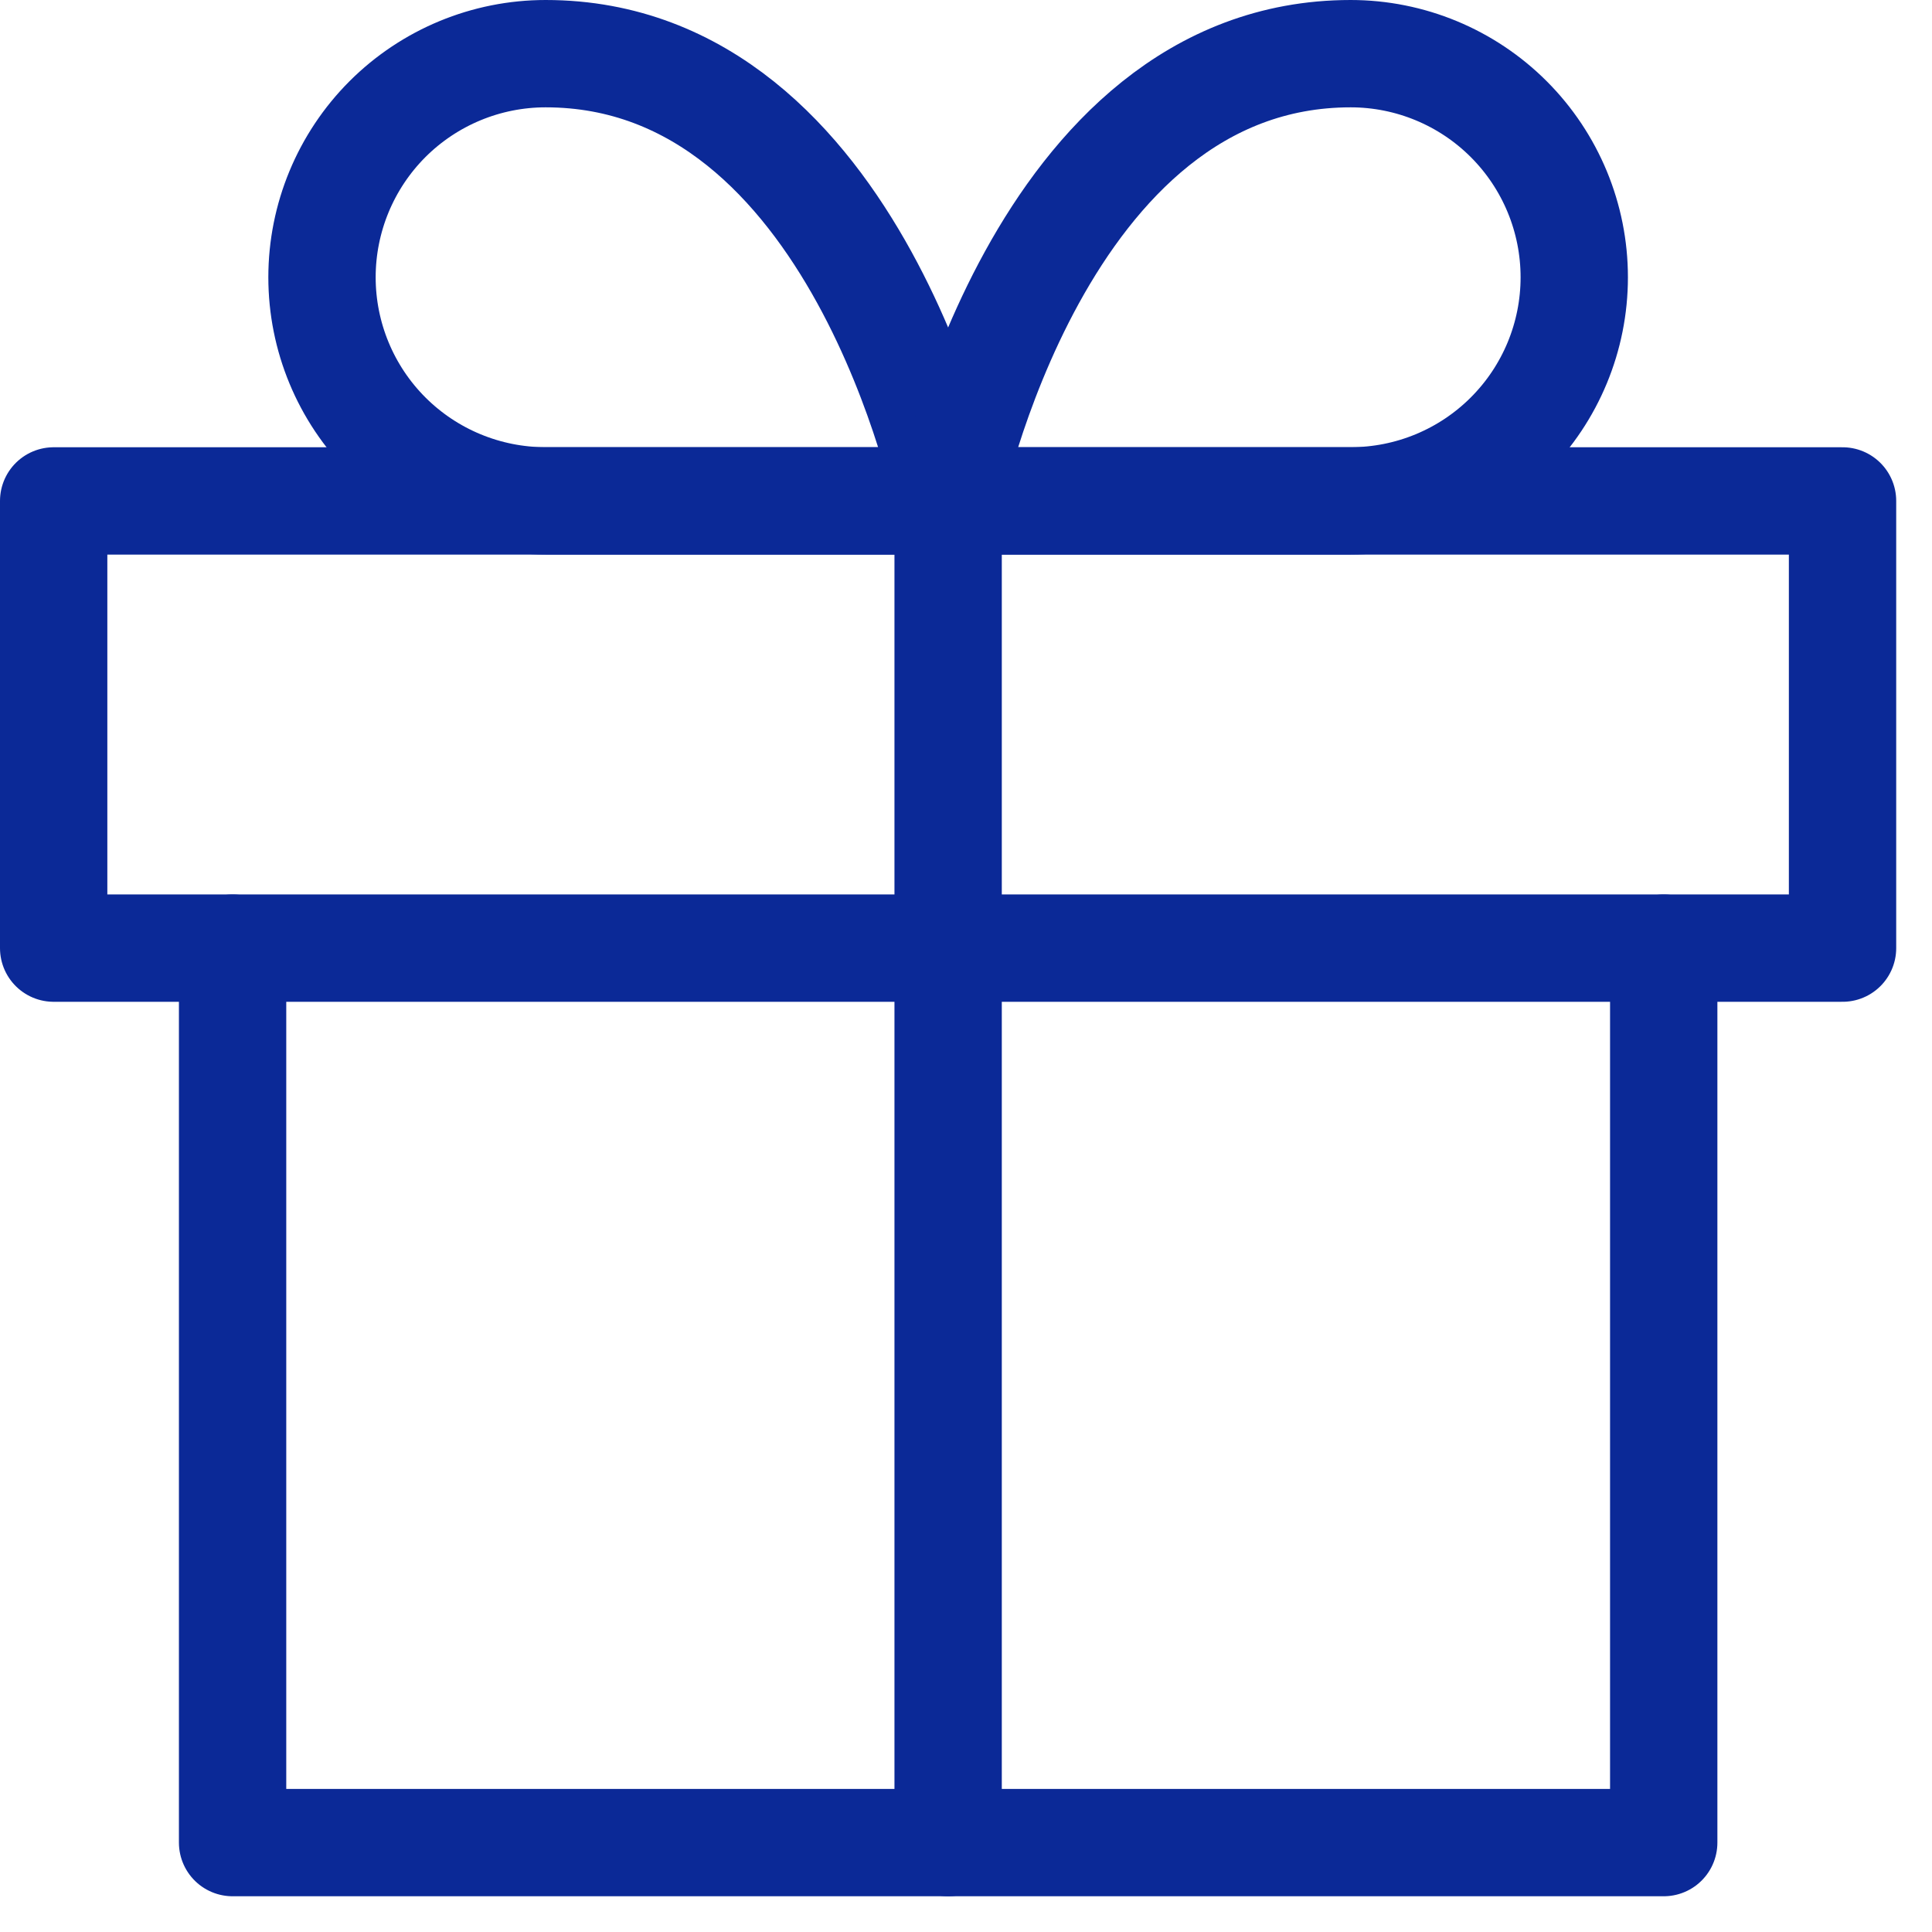 <svg width="36" height="36" viewBox="0 0 36 36" fill="none" xmlns="http://www.w3.org/2000/svg">
<path d="M31.001 17.667V34.334H4.334V17.667" stroke="#0B2997" stroke-width="2" stroke-linecap="round" stroke-linejoin="round"/>
<path d="M34.333 9.334H1V17.667H34.333V9.334Z" stroke="#0B2997" stroke-width="2" stroke-linecap="round" stroke-linejoin="round"/>
<path d="M17.667 34.334V9.334" stroke="#0B2997" stroke-width="2" stroke-linecap="round" stroke-linejoin="round"/>
<path d="M17.667 9.333H10.167C9.062 9.333 8.002 8.894 7.22 8.113C6.439 7.332 6 6.272 6 5.167C6 4.062 6.439 3.002 7.22 2.22C8.002 1.439 9.062 1 10.167 1C16 1 17.667 9.333 17.667 9.333Z" stroke="#0B2997" stroke-width="2" stroke-linecap="round" stroke-linejoin="round"/>
<path d="M17.667 9.333H25.167C26.272 9.333 27.332 8.894 28.113 8.113C28.895 7.332 29.334 6.272 29.334 5.167C29.334 4.062 28.895 3.002 28.113 2.22C27.332 1.439 26.272 1 25.167 1C19.334 1 17.667 9.333 17.667 9.333Z" stroke="#0B2997" stroke-width="2" stroke-linecap="round" stroke-linejoin="round"/>
</svg>
